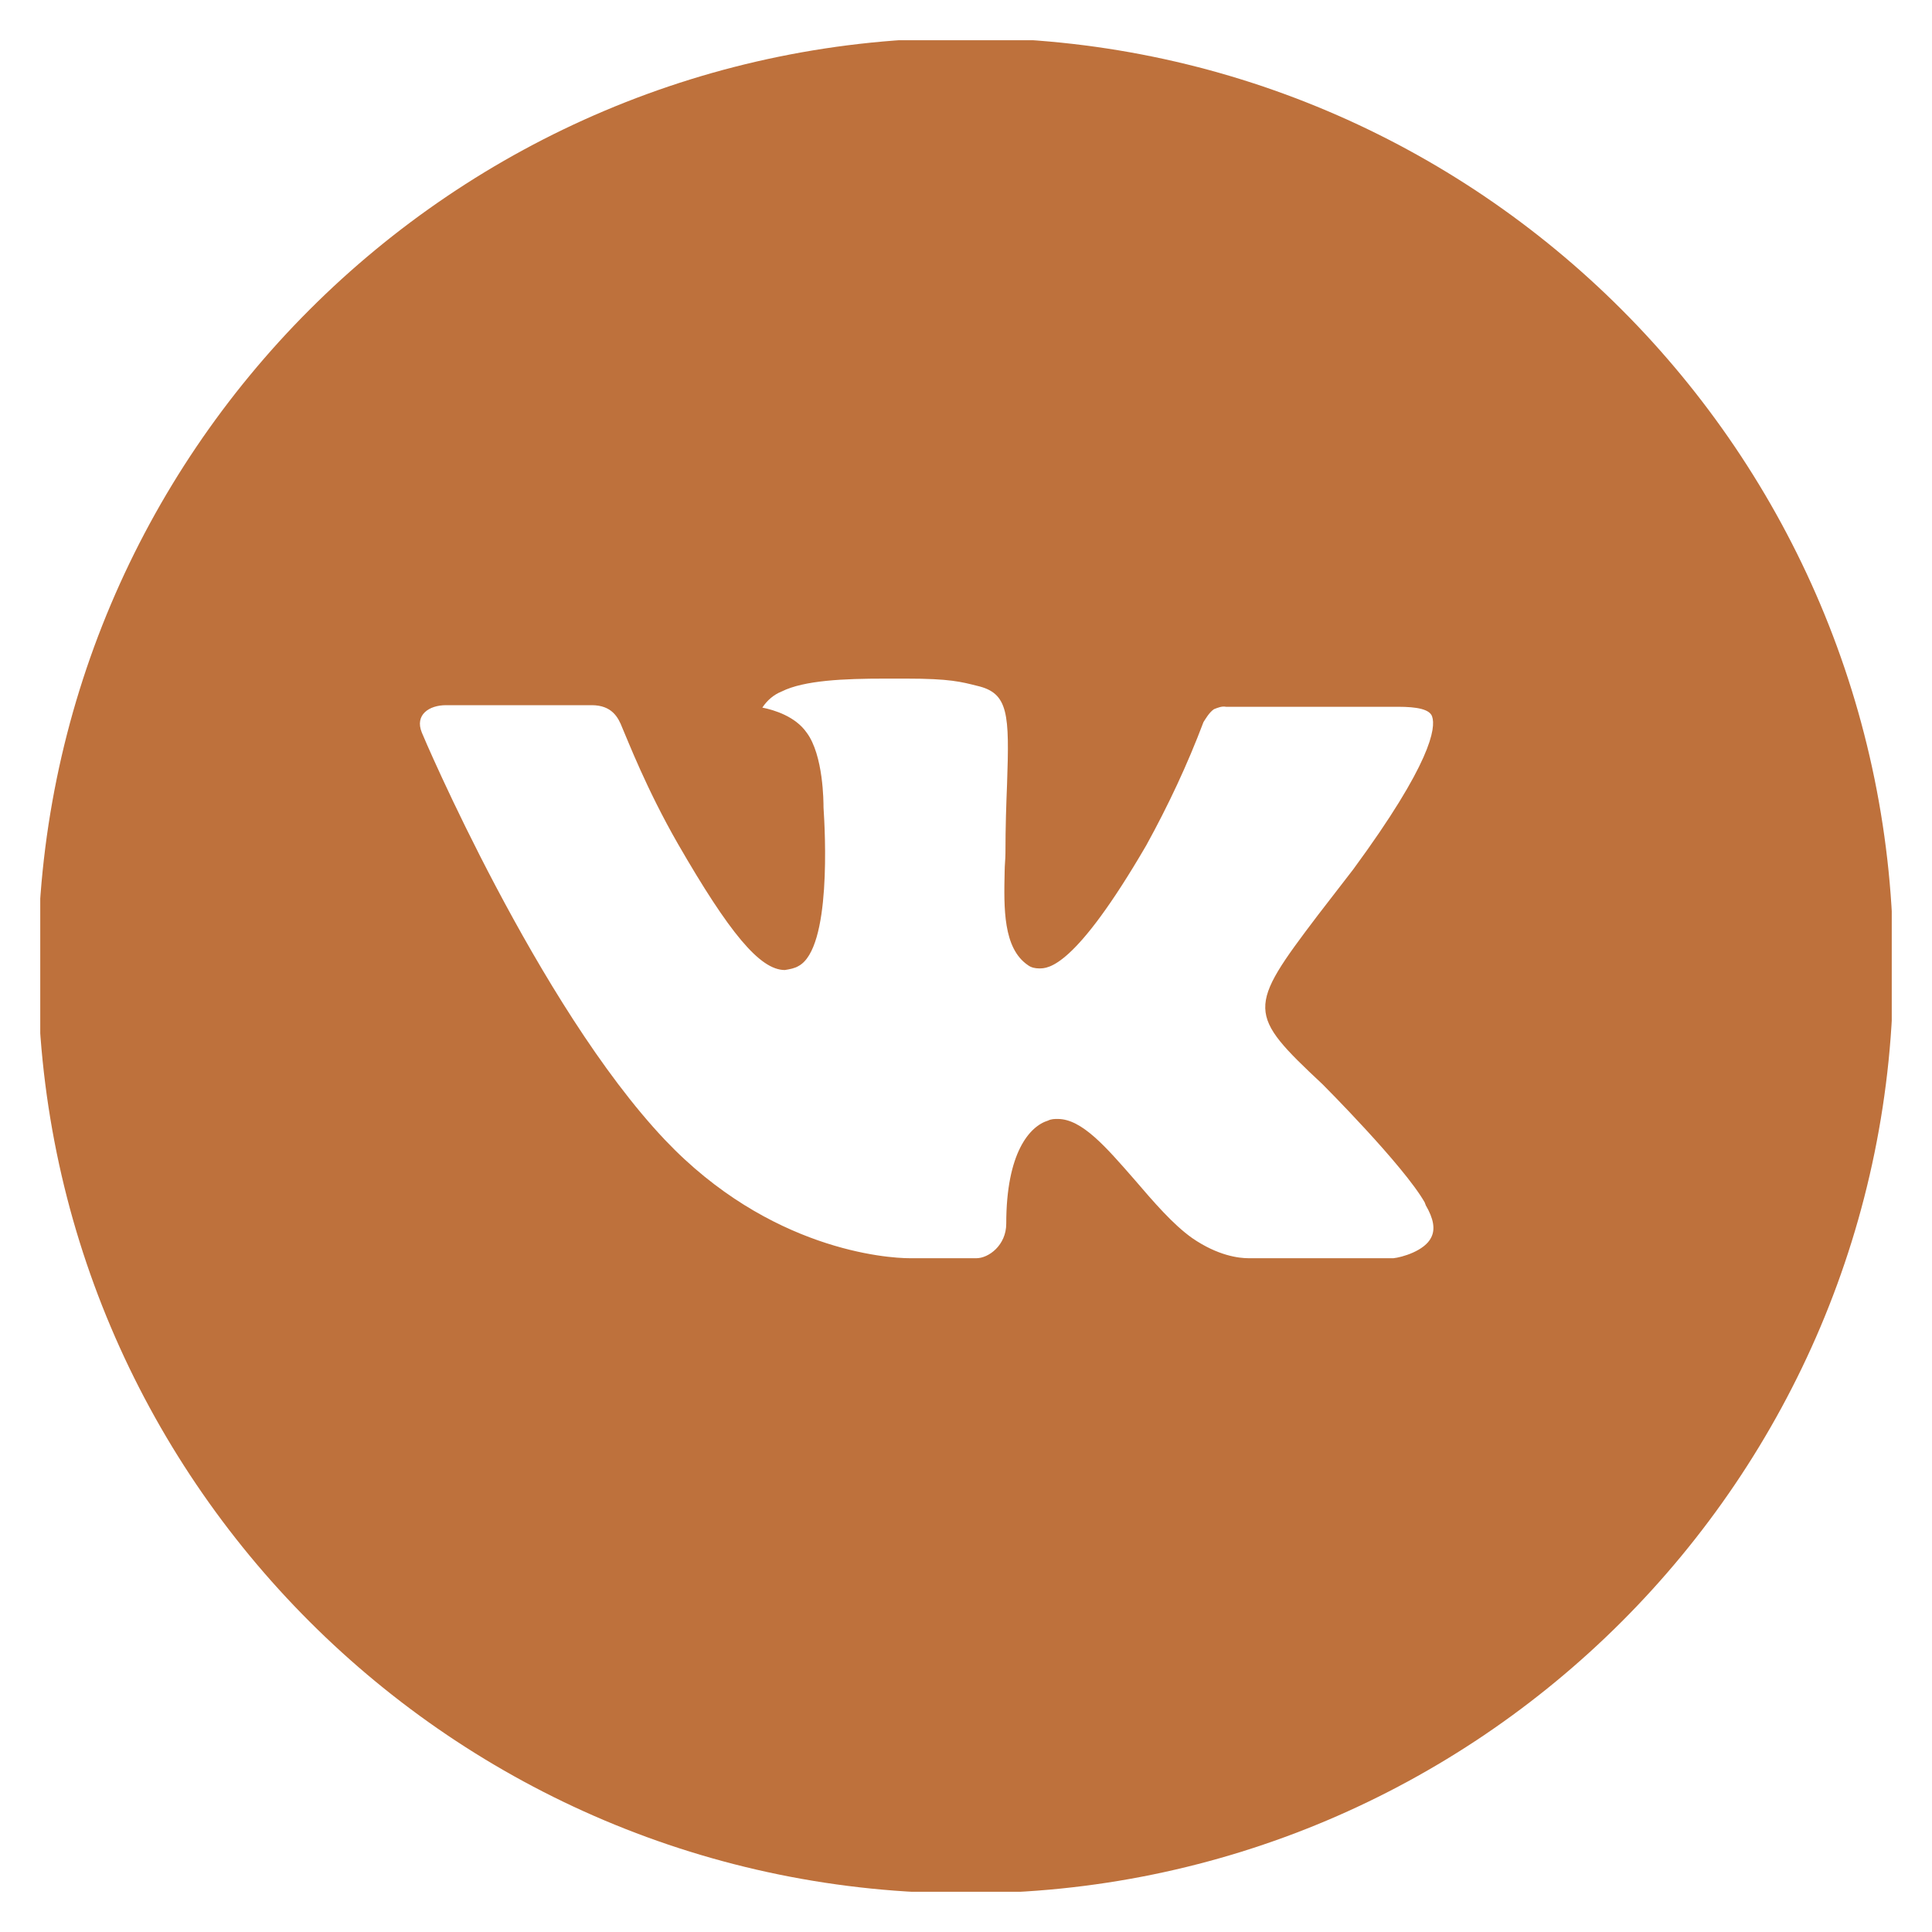 <svg width="24" height="24" viewBox="0 0 24 24" fill="none" xmlns="http://www.w3.org/2000/svg" xmlns:xlink="http://www.w3.org/1999/xlink">
	<desc>
			Created with Pixso.
	</desc>
	<defs>
		<clipPath id="clip4_39">
			<rect rx="-0.5" width="23" height="23" transform="translate(0.5 0.5)" fill="white" fill-opacity="0"/>
		</clipPath>
	</defs>
	<rect rx="-0.5" width="23" height="23" transform="translate(0.5 0.5)" fill="#FFFFFF" fill-opacity="0"/>
	<g clip-path="url(#clip4_39)">
		<path d="M12 0.47C5.63 0.47 0.47 5.63 0.47 12C0.47 18.36 5.63 23.52 12 23.52C18.36 23.52 23.52 18.36 23.52 12C23.52 5.63 18.36 0.47 12 0.47ZM16.43 13.47C16.43 13.47 17.44 14.48 17.7 14.94C17.7 14.95 17.71 14.96 17.71 14.97C17.81 15.14 17.83 15.27 17.78 15.37C17.7 15.54 17.41 15.62 17.31 15.63L15.51 15.63C15.39 15.63 15.13 15.6 14.81 15.38C14.57 15.21 14.33 14.93 14.09 14.65C13.74 14.25 13.44 13.9 13.14 13.9C13.1 13.9 13.06 13.9 13.02 13.92C12.79 13.99 12.5 14.32 12.5 15.2C12.5 15.47 12.28 15.63 12.13 15.63L11.3 15.63C11.02 15.63 9.56 15.53 8.26 14.16C6.68 12.49 5.25 9.13 5.24 9.1C5.15 8.88 5.33 8.76 5.54 8.76L7.35 8.76C7.6 8.76 7.68 8.91 7.73 9.04C7.8 9.2 8.03 9.8 8.42 10.48C9.06 11.59 9.44 12.05 9.75 12.05C9.81 12.04 9.87 12.03 9.92 12C10.33 11.78 10.25 10.33 10.23 10.03C10.23 9.97 10.23 9.38 10.02 9.1C9.88 8.9 9.62 8.82 9.47 8.79C9.53 8.7 9.61 8.63 9.71 8.59C9.99 8.45 10.49 8.43 10.99 8.43L11.26 8.43C11.8 8.43 11.94 8.47 12.14 8.52C12.53 8.61 12.54 8.87 12.51 9.74C12.5 9.99 12.49 10.27 12.49 10.6C12.49 10.67 12.48 10.75 12.48 10.83C12.47 11.28 12.46 11.78 12.77 11.99C12.81 12.02 12.86 12.03 12.91 12.03C13.02 12.03 13.35 12.03 14.24 10.5C14.51 10.01 14.75 9.5 14.95 8.97C14.97 8.94 15.02 8.85 15.08 8.81C15.13 8.79 15.18 8.77 15.23 8.78L17.37 8.78C17.6 8.78 17.76 8.81 17.79 8.9C17.84 9.04 17.78 9.48 16.81 10.8L16.37 11.37C15.49 12.53 15.49 12.59 16.43 13.47Z" fill="#BE713C" fill-opacity="1" fill-rule="nonzero"/>
	</g>
</svg>
